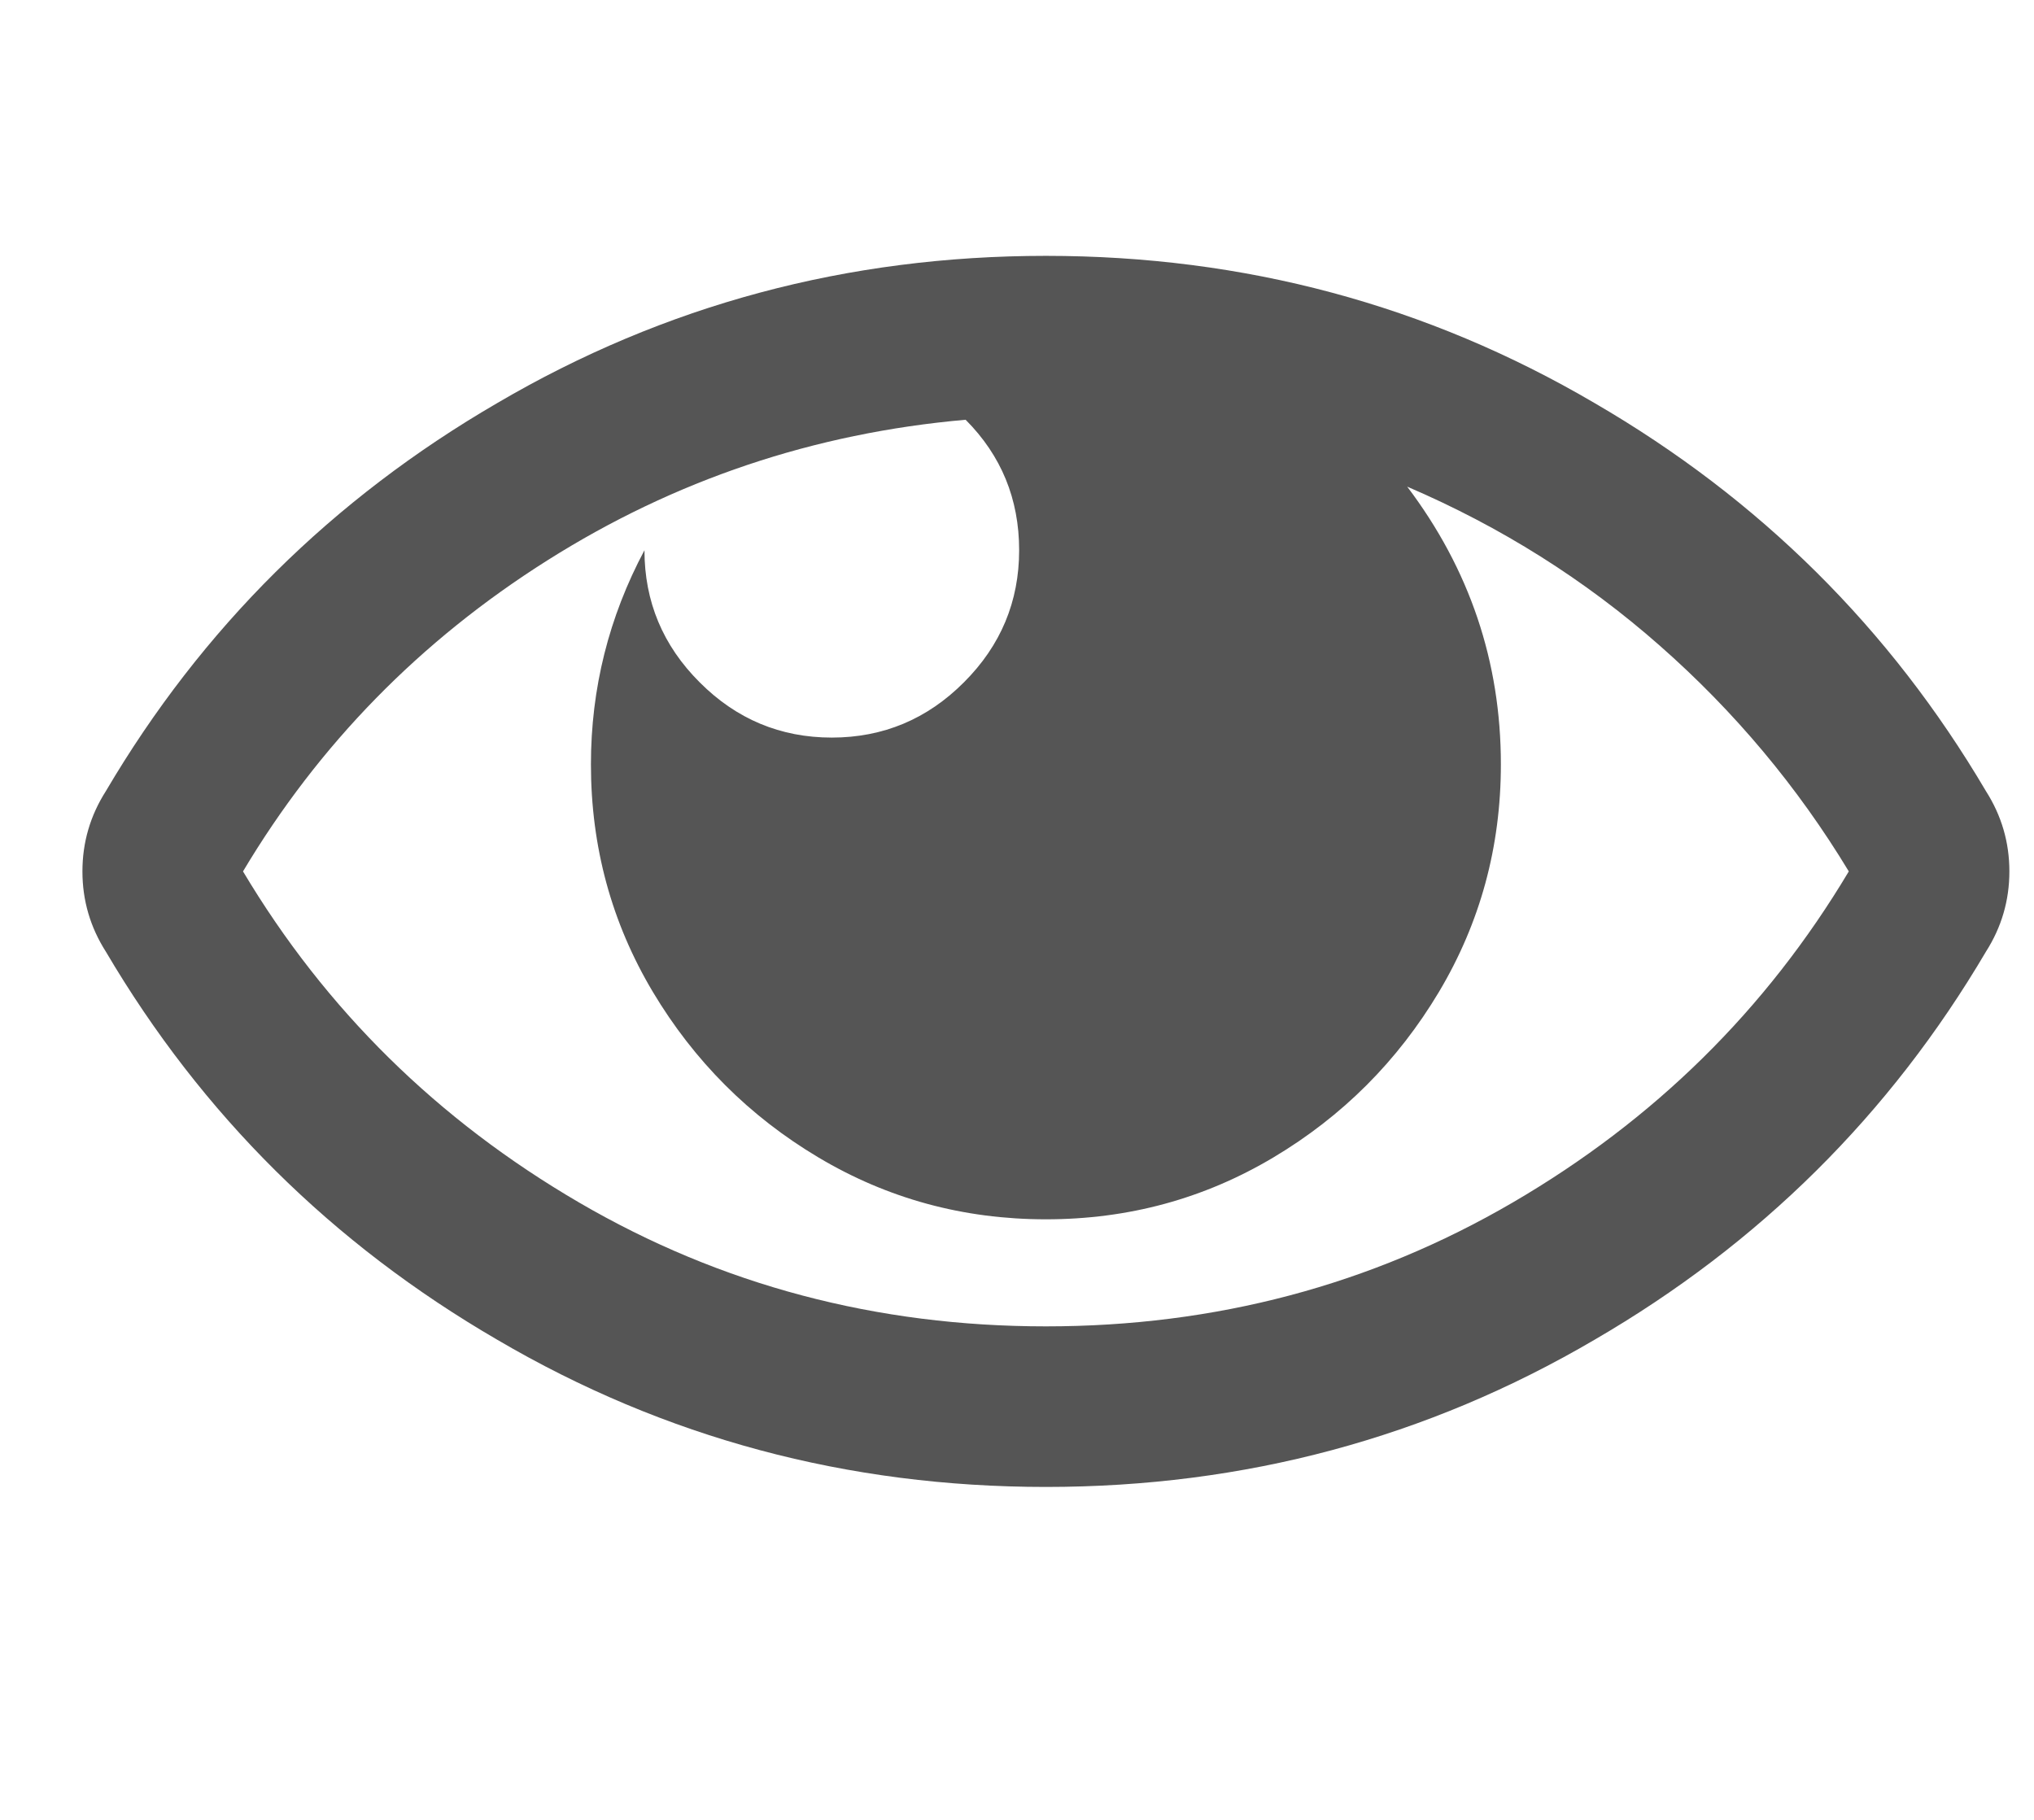 <svg width="19" height="17" viewBox="0 0 19 17" fill="none" xmlns="http://www.w3.org/2000/svg">
<g clip-path="url(#clip0_58_2881)">
<path d="M18.551 7.39C17.655 5.869 16.437 4.661 14.895 3.765C13.332 2.848 11.624 2.39 9.77 2.39C7.916 2.39 6.208 2.848 4.645 3.765C3.103 4.661 1.885 5.869 0.989 7.39C0.843 7.619 0.77 7.869 0.77 8.14C0.77 8.411 0.843 8.661 0.989 8.89C1.885 10.411 3.103 11.619 4.645 12.515C6.208 13.432 7.916 13.89 9.77 13.89C11.624 13.89 13.332 13.432 14.895 12.515C16.437 11.619 17.655 10.411 18.551 8.89C18.697 8.661 18.77 8.411 18.77 8.14C18.77 7.869 18.697 7.619 18.551 7.39ZM9.77 12.39C8.187 12.39 6.734 12.005 5.411 11.234C4.088 10.463 3.041 9.432 2.27 8.14C2.978 6.953 3.926 5.984 5.114 5.234C6.301 4.484 7.603 4.046 9.02 3.921C9.353 4.255 9.52 4.661 9.52 5.14C9.52 5.619 9.348 6.031 9.004 6.374C8.661 6.718 8.249 6.89 7.77 6.89C7.291 6.89 6.879 6.718 6.536 6.374C6.192 6.031 6.02 5.619 6.02 5.14C5.687 5.765 5.52 6.432 5.52 7.14C5.52 7.911 5.713 8.619 6.098 9.265C6.484 9.911 6.999 10.427 7.645 10.812C8.291 11.197 8.999 11.39 9.77 11.39C10.541 11.39 11.249 11.197 11.895 10.812C12.541 10.427 13.056 9.911 13.442 9.265C13.827 8.619 14.02 7.911 14.02 7.14C14.02 6.182 13.728 5.317 13.145 4.546C14.02 4.921 14.806 5.416 15.504 6.031C16.202 6.645 16.791 7.348 17.27 8.14C16.499 9.432 15.452 10.463 14.129 11.234C12.806 12.005 11.353 12.39 9.77 12.39Z" fill="#555555"/>
</g>
<defs>
<clipPath id="clip0_58_2881">
<rect width="18" height="16" fill="white" transform="matrix(1 0 0 -1 0.77 16.14)"/>
</clipPath>
</defs>
</svg>
